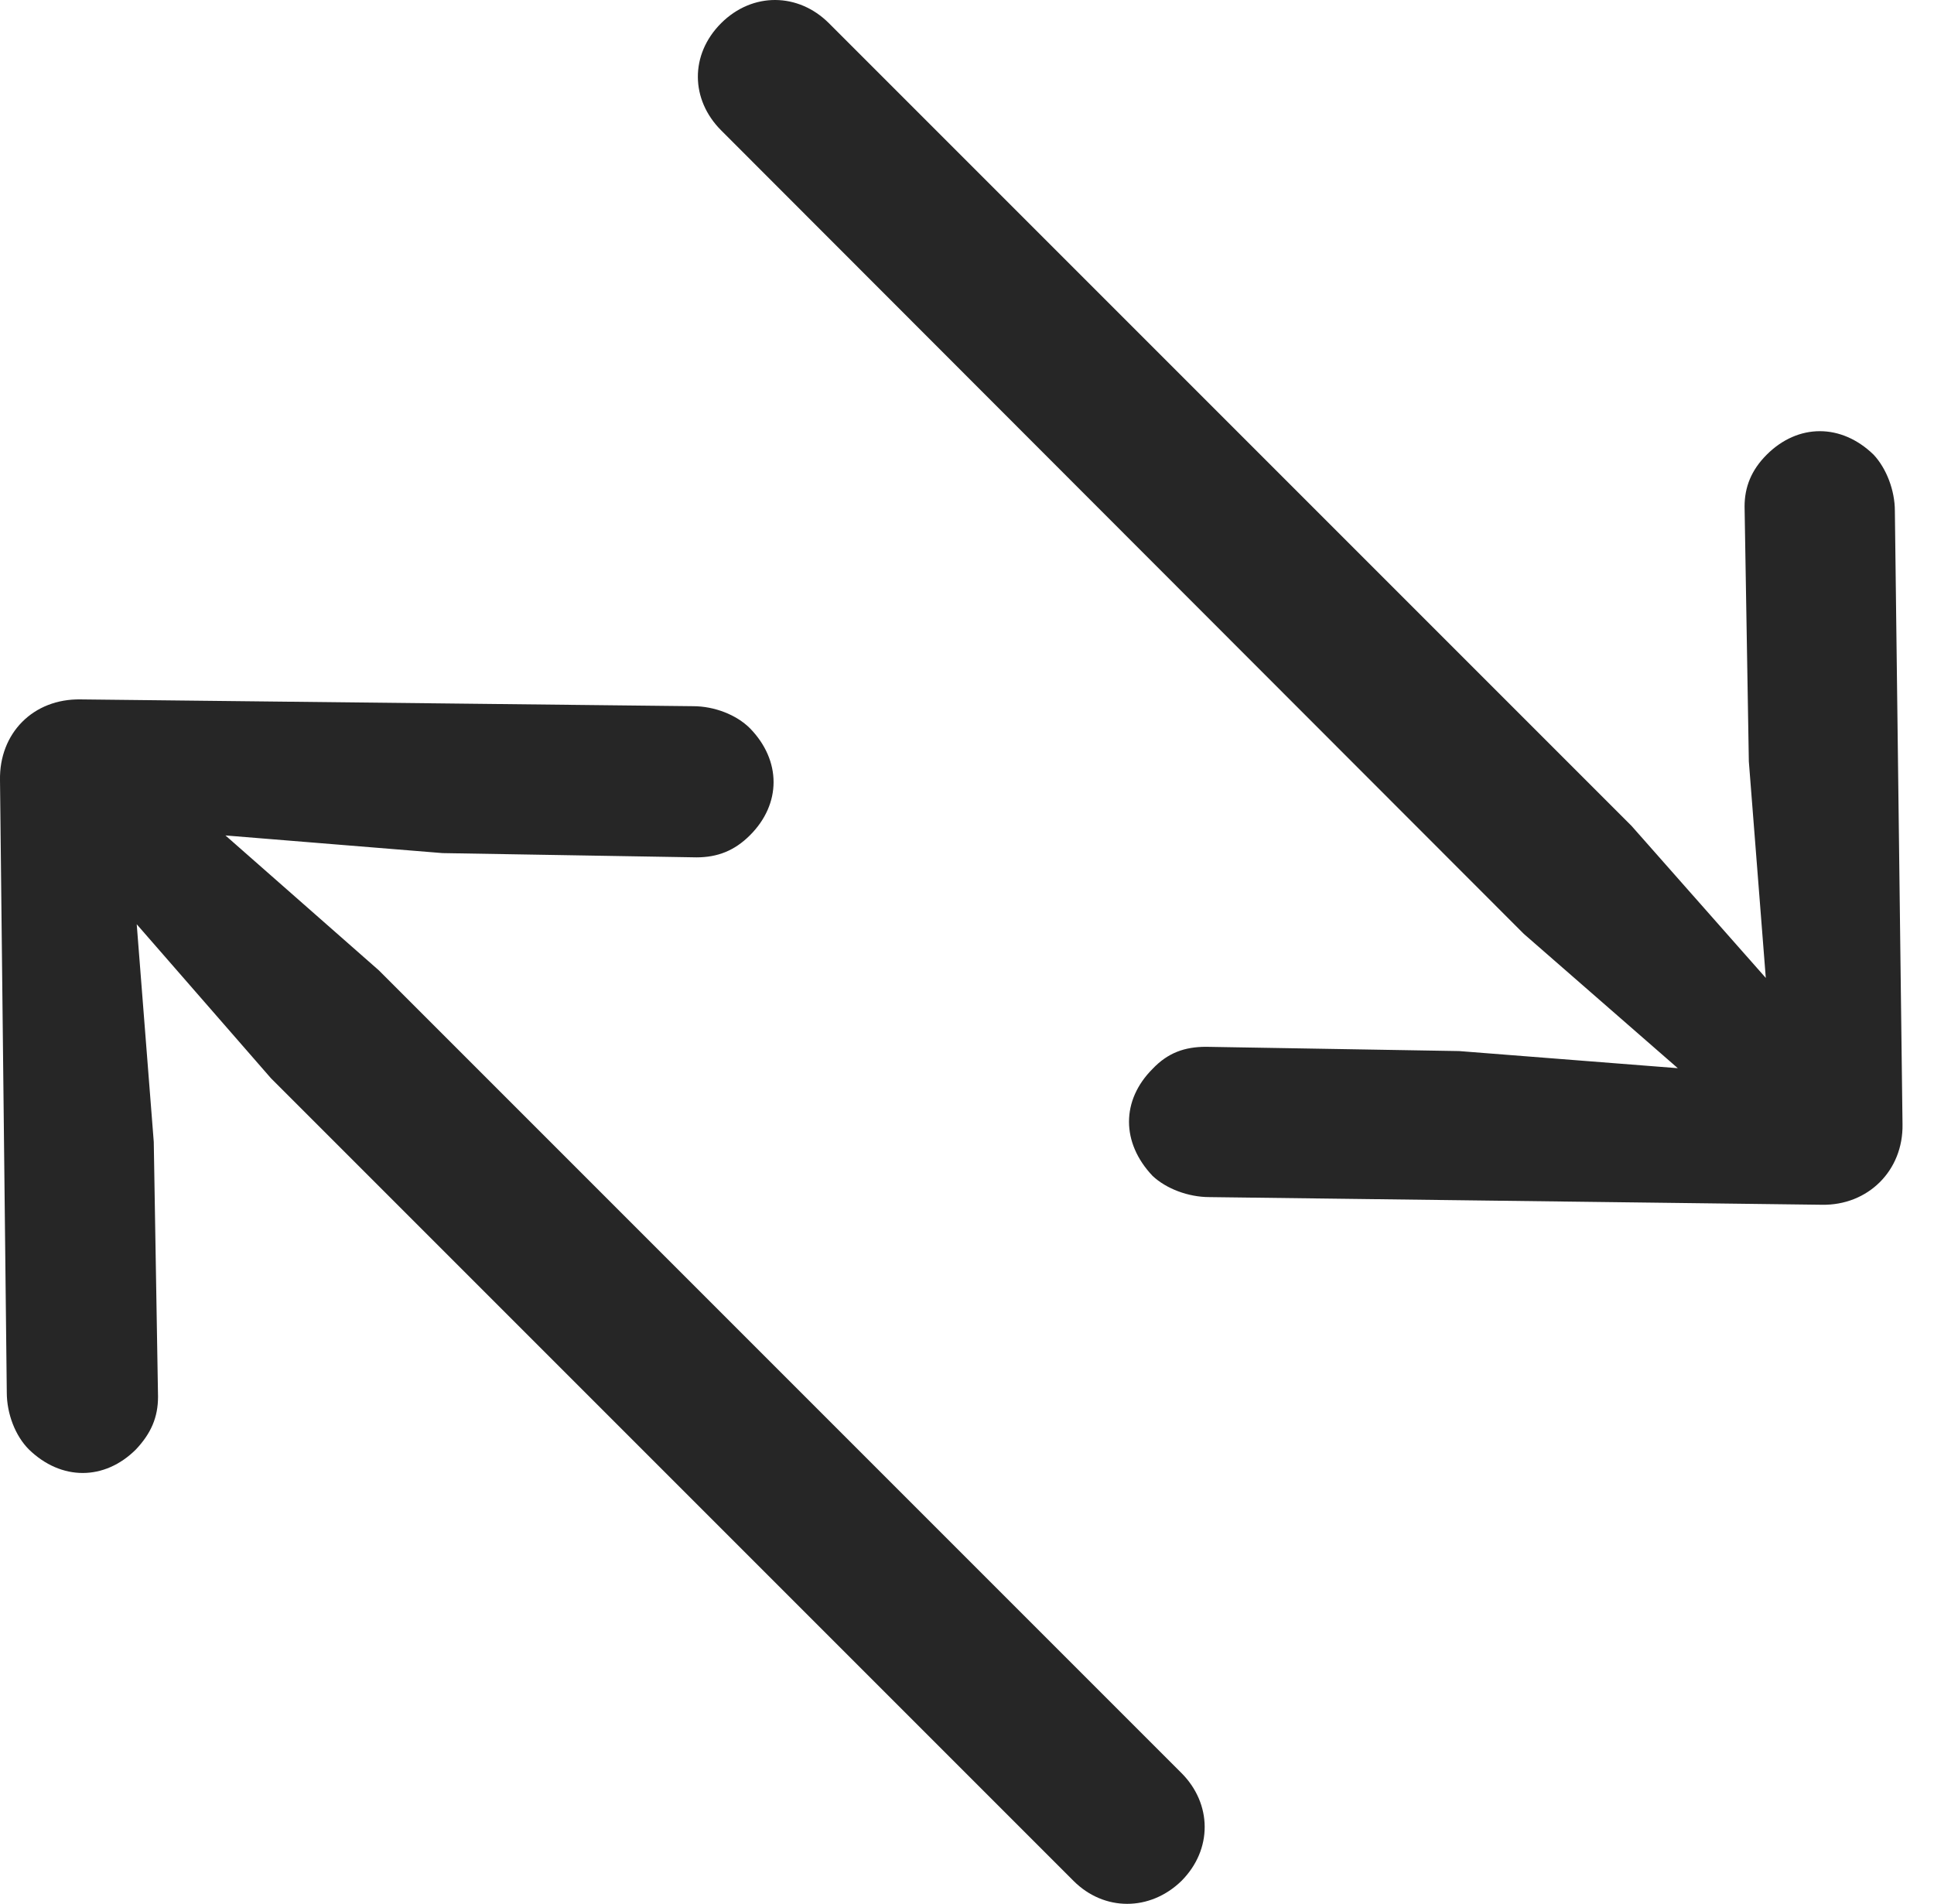 <?xml version="1.0" encoding="UTF-8"?>
<!--Generator: Apple Native CoreSVG 341-->
<!DOCTYPE svg
PUBLIC "-//W3C//DTD SVG 1.1//EN"
       "http://www.w3.org/Graphics/SVG/1.1/DTD/svg11.dtd">
<svg version="1.1" xmlns="http://www.w3.org/2000/svg" xmlns:xlink="http://www.w3.org/1999/xlink" viewBox="0 0 22.237 21.892">
 <g>
  <rect height="21.892" opacity="0" width="22.237" x="0" y="0"/>
  <path d="M2.002 9.086C1.68 8.793 1.289 8.851 1.055 9.086C0.83 9.31 0.772 9.701 1.055 10.033L3.115 12.396L12.344 21.625C12.695 21.976 13.223 21.976 13.584 21.625C13.945 21.263 13.936 20.736 13.584 20.384L4.356 11.156ZM1.817 16.058L1.768 13.129L1.485 9.515L5.088 9.808L8.008 9.857C8.252 9.857 8.447 9.779 8.623 9.603C8.985 9.242 8.985 8.744 8.623 8.373C8.467 8.217 8.213 8.119 7.969 8.119L0.928 8.041C0.381 8.031-0.01 8.431 0 8.969L0.078 16.009C0.078 16.254 0.176 16.508 0.332 16.664C0.703 17.025 1.201 17.025 1.563 16.664C1.738 16.478 1.817 16.293 1.817 16.058Z" fill="black" fill-opacity="0.85"/>
  <path d="M20.83 11.84L18.76 9.496L9.531 0.267C9.18-0.084 8.653-0.094 8.291 0.267C7.93 0.629 7.94 1.146 8.291 1.498L17.52 10.736L19.883 12.797C20.215 13.08 20.606 13.021 20.83 12.797C21.065 12.562 21.123 12.172 20.83 11.84ZM13.867 12.035C13.623 12.035 13.428 12.103 13.252 12.289C12.891 12.65 12.891 13.138 13.252 13.519C13.408 13.666 13.662 13.763 13.906 13.763L20.947 13.851C21.475 13.861 21.885 13.461 21.875 12.924L21.787 5.873C21.787 5.638 21.69 5.385 21.543 5.228C21.172 4.867 20.674 4.867 20.313 5.228C20.137 5.404 20.059 5.599 20.059 5.824L20.108 8.754L20.391 12.367L16.777 12.084Z" fill="black" fill-opacity="0.85"/>
 </g>
</svg>
